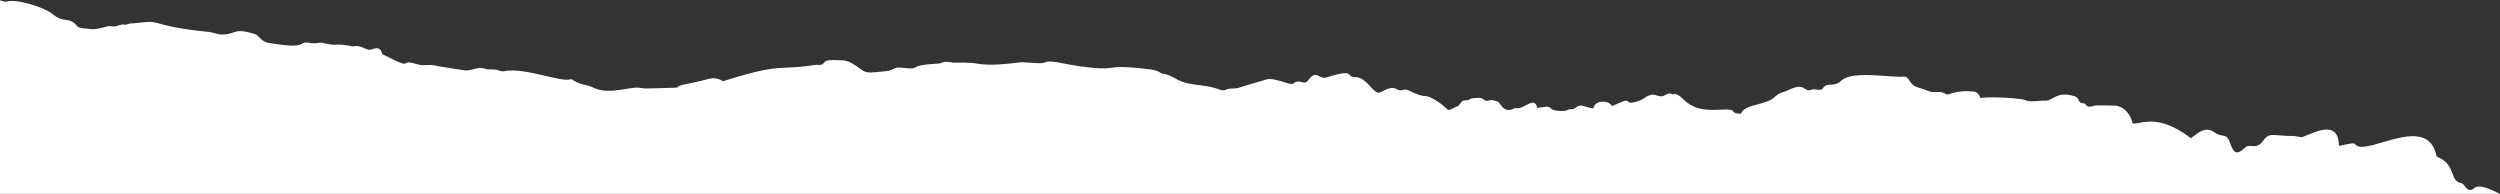 <svg width="1728" height="134" viewBox="0 0 1728 134" fill="none" preserveAspectRatio="none" xmlns="http://www.w3.org/2000/svg">
<rect x="0" y="0" width="1728" height="134" fill="#333333" stroke="none"/>
<g clip-path="url(#clip0_505_13467)">
<path fill-rule="evenodd" clip-rule="evenodd" d="M2.56 1.019C1.617 0.743 0.71 0.478 1.59557e-06 0.198L0 134L1728 134C1727.57 133.801 1727.15 133.601 1726.67 133.37C1725.66 132.881 1724.35 132.252 1721.96 131.187C1718.18 129.62 1713.03 127.751 1710.33 129.941C1706.98 132.791 1705.35 130.742 1703.8 128.79C1702.97 127.742 1702.16 126.723 1701.12 126.505C1697.39 125.923 1696.34 123.164 1695.1 119.866C1693.63 115.989 1691.88 111.367 1685.15 108.663L1685.03 108.59C1684.53 108.296 1684.06 108.016 1684.06 107.719C1680.17 88.555 1661.79 93.96 1646.9 98.338C1637.97 100.964 1630.29 103.221 1627.76 99.582C1627.16 98.653 1625.1 99.089 1621.37 99.88C1620.02 100.166 1618.45 100.498 1616.66 100.828C1616.66 84.273 1603.18 89.874 1594.8 93.355C1593.68 93.82 1592.65 94.247 1591.76 94.579C1590.96 94.947 1589.5 94.662 1587.99 94.367C1586.95 94.164 1585.88 93.956 1585 93.956C1580.94 94.058 1577.81 93.777 1575.3 93.551C1569.95 93.07 1567.38 92.838 1564.43 97.09C1561.57 101.322 1558.89 101.117 1556.45 100.93C1554.74 100.8 1553.16 100.678 1551.71 102.093C1545.76 107.738 1543.59 105.548 1541.42 98.657C1539.96 94.354 1538.41 94.078 1536.18 93.681C1534.68 93.415 1532.87 93.095 1530.59 91.464C1525.09 87.214 1519.58 91.495 1516.06 94.239C1515.42 94.738 1514.84 95.186 1514.34 95.523C1496.01 81.625 1485.18 83.685 1478.87 84.887C1476.8 85.281 1475.22 85.583 1474.01 85.196C1472.66 78.323 1467.23 72.999 1461.28 72.999C1461.28 72.999 1448.56 72.678 1448.02 72.999C1443.22 74.434 1442.5 73.453 1441.81 72.516C1441.45 72.023 1441.1 71.543 1440.17 71.432C1437.76 71.274 1437.27 70.257 1436.74 69.143C1436.26 68.124 1435.73 67.024 1433.66 66.429C1425.73 63.984 1421.82 66.183 1418.71 67.93C1417.04 68.868 1415.6 69.675 1413.9 69.563C1412.09 69.457 1410.32 69.619 1408.56 69.778C1405.33 70.073 1402.16 70.361 1399 68.94C1397.65 68.317 1379.24 66.448 1368.95 67.694C1367.88 65.504 1366.53 63.314 1364.36 63.314C1358.95 62.691 1353.26 63.012 1347.85 64.881C1345.72 65.606 1345.21 65.26 1344.45 64.74C1343.56 64.137 1342.34 63.3 1337.83 63.635C1335.16 63.821 1333.83 63.298 1331.62 62.433C1330.24 61.893 1328.52 61.219 1325.92 60.501C1322.28 59.524 1320.96 57.462 1319.85 55.742C1318.83 54.137 1317.99 52.832 1315.64 52.986C1312.61 53.17 1308.31 52.865 1303.55 52.528C1292.16 51.72 1278.14 50.726 1272.6 55.8C1269.95 58.376 1267.52 58.464 1265.38 58.542C1263.36 58.615 1261.6 58.678 1260.15 60.803C1259.06 62.427 1257.42 62.176 1255.72 61.913C1254.47 61.721 1253.18 61.522 1252.04 62.049C1249.9 62.877 1248.85 62.197 1247.65 61.41C1246.11 60.404 1244.3 59.224 1239.59 60.803C1238.47 61.191 1237.41 61.685 1236.34 62.175C1234.83 62.876 1233.32 63.57 1231.73 63.937C1229.56 64.56 1227.95 65.806 1226.32 67.373C1223.34 69.863 1219.04 71.009 1214.93 72.103C1209.72 73.489 1204.82 74.793 1203.31 78.644C1199.07 78.513 1198.57 77.784 1198.09 77.081C1197.47 76.168 1196.88 75.298 1188.16 75.831C1172.37 76.906 1167.04 71.937 1163.15 68.31C1161.37 66.65 1159.89 65.272 1157.85 64.881C1157.64 64.881 1157.39 64.976 1157.14 65.075C1156.72 65.232 1156.29 65.399 1155.96 65.202C1154.05 63.956 1152.44 64.881 1150.81 65.825C1148.4 67.015 1146.92 66.525 1145.37 66.015C1143.26 65.319 1141.03 64.584 1136.19 68.015C1134.56 69.28 1127.26 72.093 1125.63 70.526C1124.25 68.925 1123.27 69.361 1117.71 71.822C1116.72 72.263 1115.58 72.768 1114.26 73.339C1112.11 69.28 1102.62 68.657 1101.27 74.906C1099.19 74.698 1097.56 74.175 1096.15 73.722C1093.35 72.823 1091.43 72.204 1088.54 74.906C1088.1 75.429 1086.99 75.471 1085.95 75.51C1085.11 75.542 1084.31 75.572 1083.95 75.85C1080.69 77.719 1073.11 76.152 1072.58 75.529C1070.91 73.37 1069.4 73.602 1066.1 74.108C1065.1 74.261 1063.94 74.44 1062.55 74.585C1061.41 69.106 1057.8 71.036 1054.23 72.948C1051.88 74.205 1049.55 75.454 1047.94 74.585C1047.4 74.585 1046.58 74.887 1046.05 75.208C1041.07 77.465 1039.01 74.729 1037.26 72.409C1036.35 71.196 1035.52 70.098 1034.41 69.884C1033.94 69.805 1033.48 69.687 1033.01 69.57C1031.58 69.212 1030.15 68.853 1028.72 69.563C1027.47 70.11 1026.39 69.396 1025.34 68.698C1024.58 68.192 1023.83 67.694 1023.04 67.694C1018.72 67.694 1016.55 67.694 1014.92 69.261C1014.92 69.261 1012.48 69.261 1011.13 69.582C1010.2 70.432 1009.4 71.432 1008.64 72.377C1008.29 72.817 1007.95 73.245 1007.61 73.641L1007.33 73.32C1003.38 75.329 1002.17 76.191 1001.2 75.976C999.912 75.69 999.047 73.497 992.712 69.563C988 66.603 986.638 66.51 984.924 66.393C983.194 66.275 981.105 66.132 974.852 62.993C971.808 61.487 970.547 61.864 969.411 62.203C968.424 62.498 967.531 62.765 965.645 61.747C962.139 59.885 960.25 60.796 953.809 63.9L953.733 63.937C951.857 64.81 949.807 62.603 947.367 59.977C944.532 56.925 941.171 53.307 936.949 53.307C934.318 53.419 933.679 52.661 933.048 51.912C931.861 50.505 930.703 49.13 916.384 53.628C914.749 54.099 913.385 53.41 912.058 52.741C909.869 51.636 907.783 50.584 904.749 54.874C902.791 57.621 901.409 57.202 899.787 56.71C898.265 56.248 896.532 55.723 893.913 57.688C893.513 58.166 892.959 58.11 892.366 58.05C892.162 58.029 891.954 58.009 891.746 58.009C890.972 57.847 889.779 57.474 888.366 57.033C884.333 55.773 878.504 53.952 875.499 54.874C865.755 57.688 856.548 60.501 855.733 60.822C854.885 61.099 853.611 61.129 852.291 61.161C850.645 61.2 848.928 61.242 847.879 61.766C845.806 62.885 844.792 62.535 842.418 61.716C840.146 60.932 836.628 59.719 829.742 58.953C824.593 58.33 819.443 57.706 814.848 55.516C814.032 55.111 813.228 54.677 812.424 54.242C809.488 52.657 806.543 51.067 802.936 50.815C802.936 50.815 800.508 48.625 795.359 48.002C776.899 45.739 772.31 46.313 768.119 46.837C764.198 47.328 760.625 47.774 746.359 45.812C742.493 45.279 739.003 44.603 735.911 44.003C729.905 42.839 725.396 41.965 722.535 42.999C720.41 43.887 719.527 43.826 714.691 43.492C712.74 43.357 710.145 43.178 706.566 42.999C705.764 42.999 704.151 43.191 702.001 43.446C695.453 44.223 683.924 45.592 675.164 43.943C670.243 43.087 661.327 43.271 659.31 43.313C659.102 43.317 658.968 43.32 658.918 43.32C653.448 42.229 651.787 42.96 650.551 43.504C650.012 43.741 649.554 43.943 648.896 43.943C636.15 44.588 633.984 45.819 632.613 46.598C631.334 47.325 630.747 47.658 622.905 46.756C620.317 46.425 619.104 46.979 617.602 47.664C616.277 48.268 614.726 48.975 611.808 49.267C599.896 50.532 598.821 50.532 595.301 48.021C594.944 47.819 594.393 47.42 593.698 46.918C591.219 45.129 586.917 42.023 583.112 41.772C572.276 41.149 571.2 41.772 569.848 43.018C568.474 45.044 566.83 44.955 565.208 44.866C564.578 44.831 563.952 44.797 563.346 44.887C554.568 46.264 549.156 46.498 544.252 46.71C534.637 47.125 526.978 47.456 499.729 56.158C494.835 53.214 492.345 53.862 486.451 55.394C484.181 55.985 481.406 56.706 477.795 57.404C468.217 59.13 468.69 59.864 468.49 60.244C468.255 60.693 467.086 60.651 447.47 61.161C445.199 61.161 443.986 60.973 442.918 60.806C440.929 60.497 439.447 60.266 432.576 61.483C418.054 64.195 413.299 62.037 409.68 60.395C408.715 59.956 407.83 59.555 406.862 59.292C406.35 59.165 405.843 59.044 405.341 58.923C402.121 58.152 399.108 57.43 396.302 55.535C395.765 54.912 394.689 54.591 393.874 54.912C391.094 55.719 384.703 54.235 377.303 52.516C367.396 50.214 355.679 47.492 348.394 49.286C347.579 49.286 346.227 49.286 345.412 48.965C343.751 48.003 341.176 47.987 339.057 47.975C337.725 47.967 336.574 47.959 335.945 47.719C332.247 46.418 329.413 47.215 326.812 47.947C325.034 48.447 323.365 48.916 321.605 48.663C321.067 48.663 305.098 46.171 303.468 45.85C299.898 44.821 297.226 44.925 294.823 45.018C292.86 45.095 291.077 45.164 289.128 44.604C282.409 42.499 281.344 43.161 280.51 43.68C279.362 44.394 278.651 44.836 264.229 37.411C263.414 33.653 261.263 32.407 257.466 33.974C255.383 34.882 253.677 34.123 251.744 33.265C249.655 32.337 247.302 31.291 243.925 32.105C243.925 32.105 237.146 30.538 233.088 30.859C230.178 31.194 227.579 30.628 225.294 30.13C223.331 29.702 221.6 29.325 220.101 29.613C217.27 30.205 215.294 29.881 213.653 29.613C211.837 29.316 210.43 29.086 208.727 30.236C205.081 32.707 194.791 31.056 189.879 30.267C188.599 30.062 187.684 29.915 187.347 29.915C182.742 29.508 180.682 27.362 179.051 25.663C178.189 24.766 177.446 23.992 176.511 23.666C172.714 22.42 165.952 20.532 162.432 22.099C155.012 24.787 151.582 23.847 147.975 22.858C146.971 22.583 145.954 22.304 144.833 22.099C123.747 20.059 115.853 17.857 110.952 16.49C106.1 15.136 104.18 14.601 95.295 15.85C94.533 15.935 93.751 15.972 92.965 16.009C90.961 16.104 88.936 16.201 87.18 17.096L86.642 17.096C84.713 16.656 83.333 17.129 81.922 17.613C80.365 18.147 78.771 18.693 76.36 18.04C75.806 18.04 74.73 18.04 73.916 18.361C72.998 18.56 72.094 18.788 71.196 19.014C67.851 19.855 64.606 20.672 61.189 19.928C60.813 19.887 60.456 19.849 60.118 19.813C55.102 19.278 54.064 19.168 52.797 17.417C50.217 14.437 48.045 14.125 45.568 13.771C43.101 13.417 40.331 13.02 36.55 9.903C31.14 5.201 11.651 -1.048 4.335 1.142L2.982 1.142C2.841 1.101 2.7 1.06 2.56 1.019Z" fill="white"/>
</g>
<defs>
<clipPath id="clip0_505_13467">
<rect width="134" height="1728" fill="white" transform="translate(0 134) rotate(-90)"/>
</clipPath>
</defs>
</svg>
